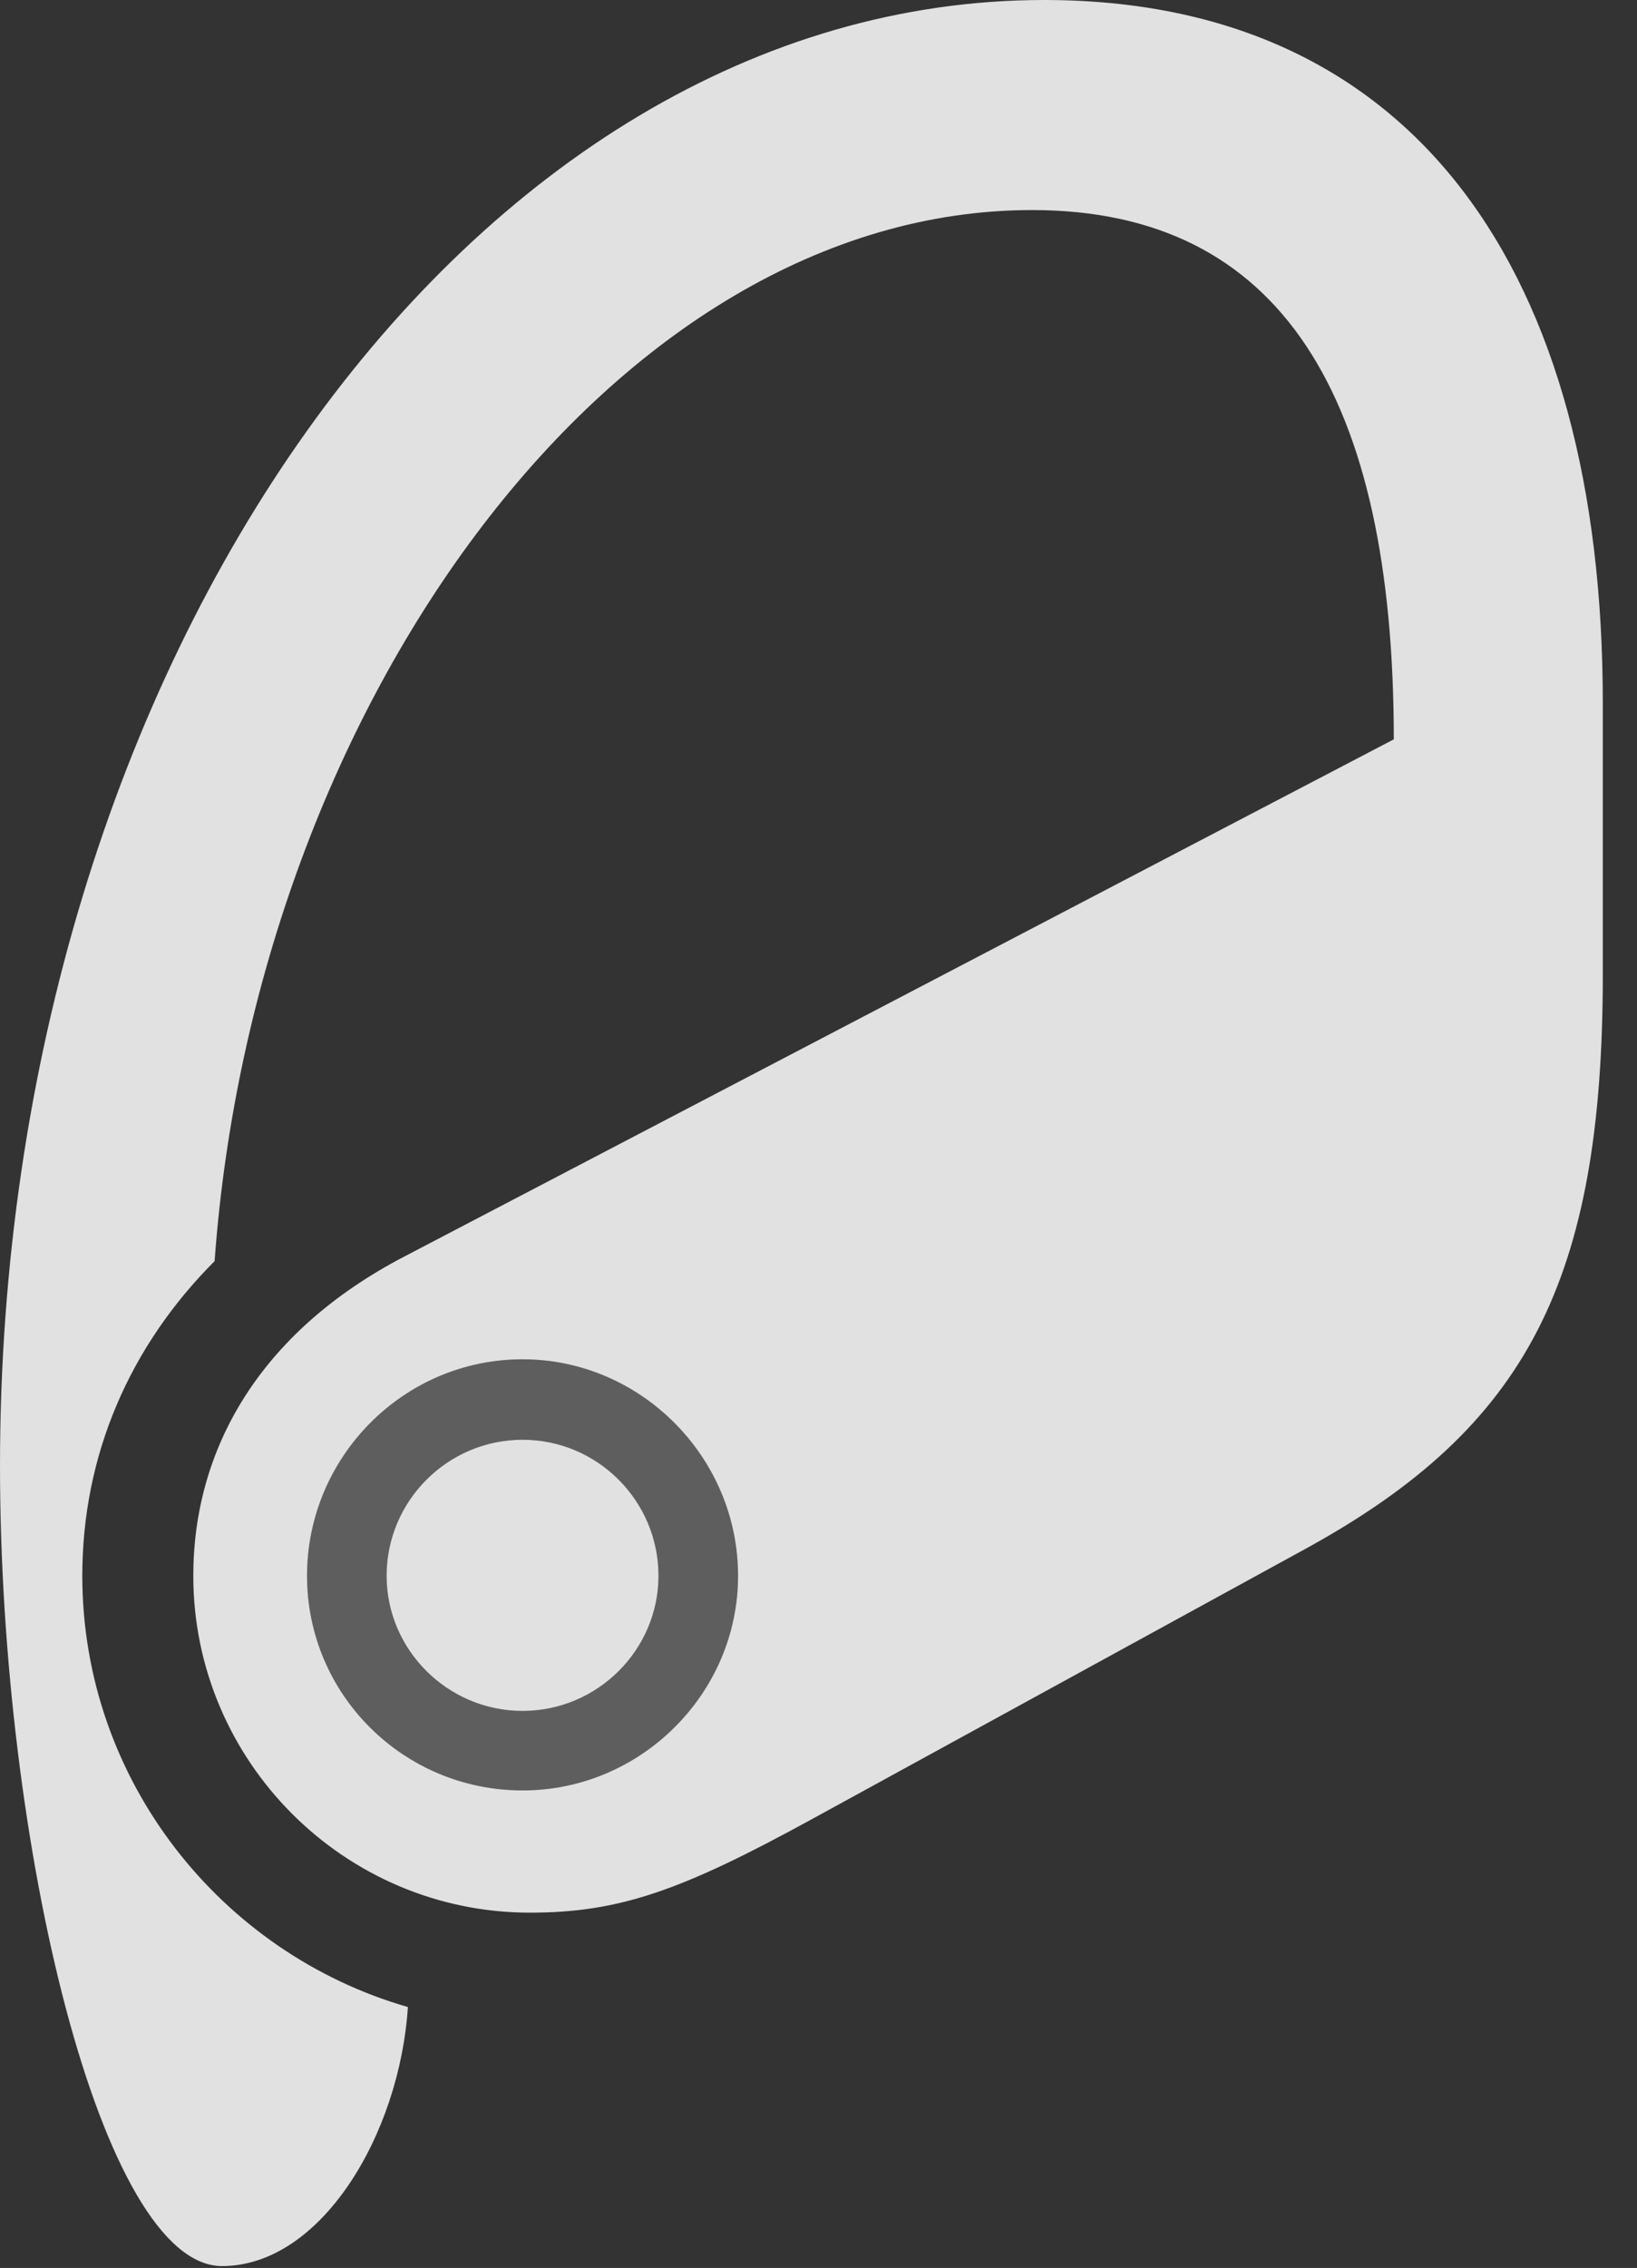 <?xml version="1.0" encoding="UTF-8"?>
<!--Generator: Apple Native CoreSVG 232.5-->
<!DOCTYPE svg
PUBLIC "-//W3C//DTD SVG 1.1//EN"
       "http://www.w3.org/Graphics/SVG/1.1/DTD/svg11.dtd">
<svg version="1.1" xmlns="http://www.w3.org/2000/svg" xmlns:xlink="http://www.w3.org/1999/xlink" width="17.285" height="23.936">
 <rect width="100%" height="100%" fill="#333333" stroke="none"/>
 <g>
  <rect height="23.936" opacity="0" width="17.285" x="0" y="0"/>
  <path d="M11.025 0C4.98 0 0 6.953 0 15.469C0 19.482 1.074 23.916 2.344 23.916C3.389 23.916 4.219 22.529 4.307 21.182C2.334 20.615 0.869 18.789 0.869 16.631C0.869 15.361 1.367 14.209 2.266 13.31C2.695 7.402 6.504 2.217 10.898 2.217C13.525 2.217 14.717 4.18 14.717 7.803L4.268 13.262C2.734 14.062 2.041 15.303 2.041 16.631C2.041 18.584 3.633 20.186 5.596 20.186C6.543 20.186 7.197 19.951 8.555 19.209L13.818 16.328C16.113 15.059 16.924 13.525 16.924 10.283L16.924 7.422C16.924 2.871 14.932 0 11.025 0ZM5.518 18.896C4.258 18.896 3.242 17.881 3.242 16.631C3.242 15.381 4.258 14.346 5.518 14.346C6.768 14.346 7.793 15.381 7.793 16.631C7.793 17.871 6.768 18.896 5.518 18.896ZM5.518 18.057C6.309 18.057 6.953 17.412 6.953 16.631C6.953 15.84 6.309 15.195 5.518 15.195C4.727 15.195 4.082 15.84 4.082 16.631C4.082 17.412 4.727 18.057 5.518 18.057Z" fill="#ffffff" fill-opacity="0.85"/>
  <path d="M5.518 18.896C4.258 18.896 3.242 17.881 3.242 16.631C3.242 15.381 4.258 14.346 5.518 14.346C6.768 14.346 7.793 15.381 7.793 16.631C7.793 17.871 6.768 18.896 5.518 18.896ZM5.518 18.057C6.309 18.057 6.953 17.412 6.953 16.631C6.953 15.84 6.309 15.195 5.518 15.195C4.727 15.195 4.082 15.84 4.082 16.631C4.082 17.412 4.727 18.057 5.518 18.057Z" fill="#ffffff" fill-opacity="0.212"/>
 </g>
</svg>

